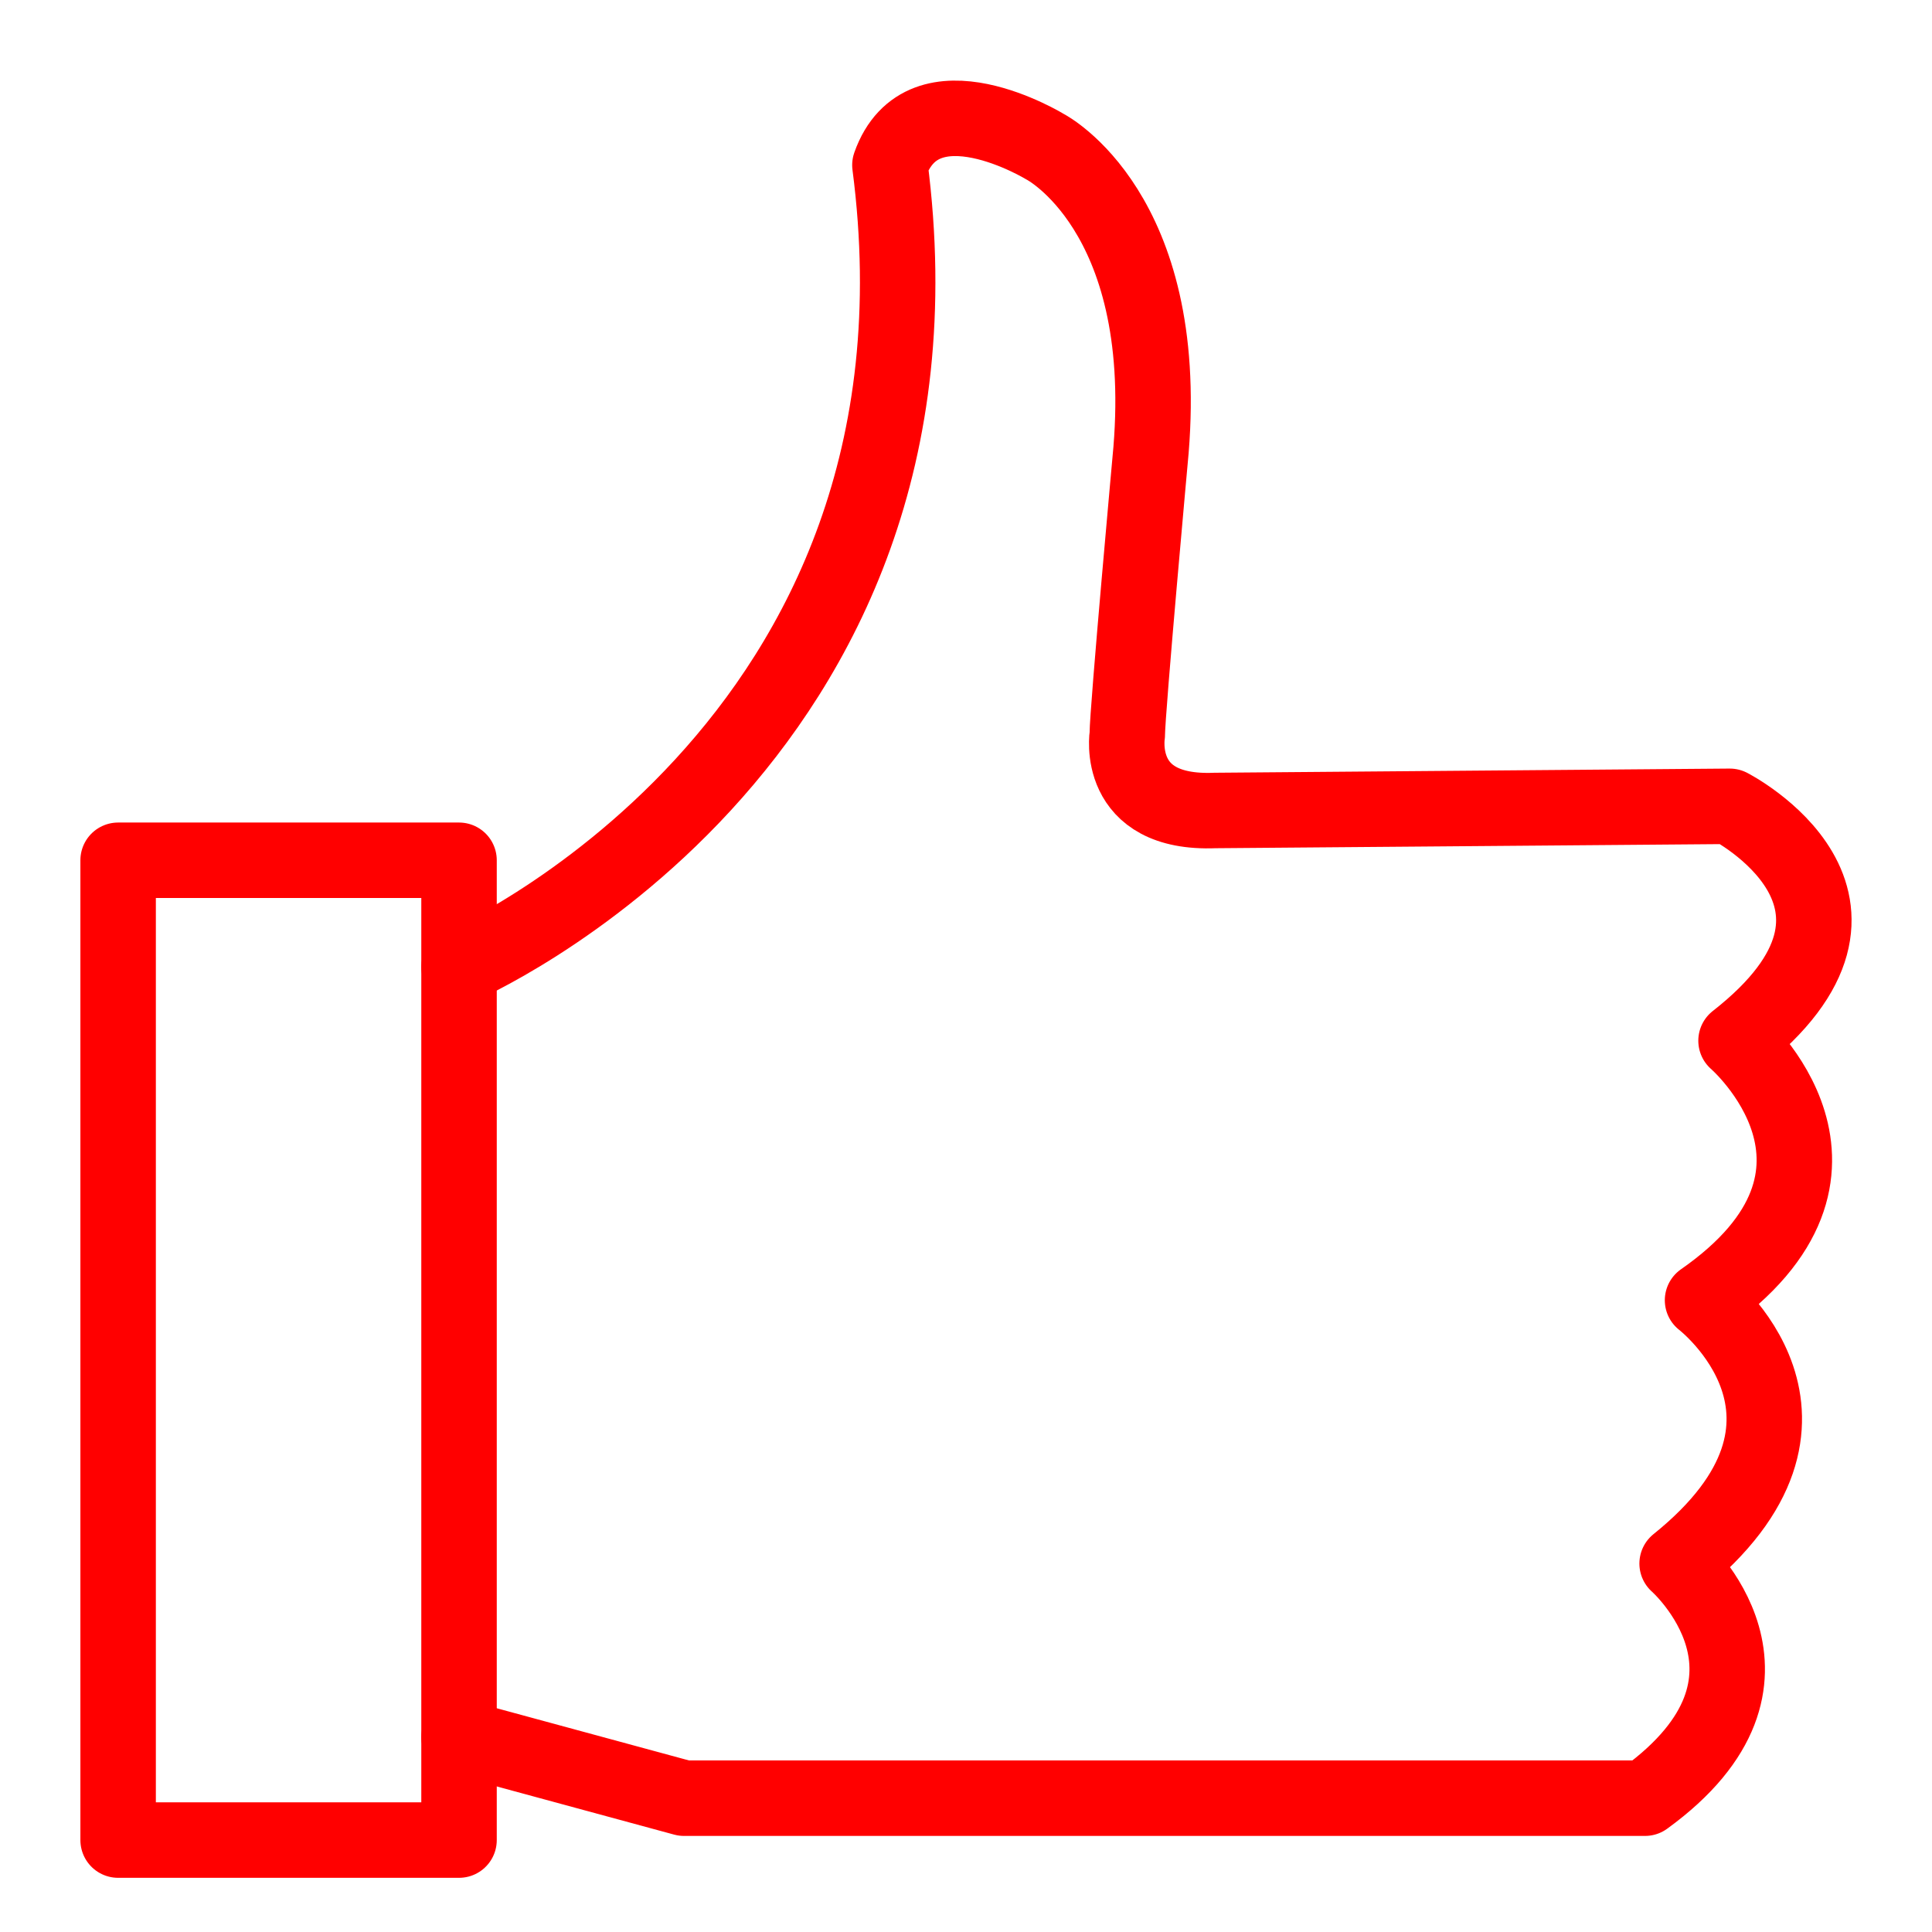 <?xml version="1.0" encoding="utf-8"?>
<!-- Generator: Adobe Illustrator 16.0.0, SVG Export Plug-In . SVG Version: 6.00 Build 0)  -->
<!DOCTYPE svg PUBLIC "-//W3C//DTD SVG 1.1//EN" "http://www.w3.org/Graphics/SVG/1.1/DTD/svg11.dtd">
<svg version="1.1" xmlns="http://www.w3.org/2000/svg" xmlns:xlink="http://www.w3.org/1999/xlink" x="0px" y="0px" width="128px"
	 height="128px" viewBox="0 0 128 128" enable-background="new 0 0 128 128" xml:space="preserve">
<g id="Calque_2">
</g>
<g id="Calque_1">
	<path fill="none" stroke="#FF0000" stroke-width="5" stroke-linecap="round" stroke-linejoin="round" stroke-miterlimit="10" d="
		M30.412,64.057c0,0,33.58-14.433,28.547-53.121c2.185-6.176,10.302-1.204,10.302-1.204s8.283,4.285,6.998,20.075
		c0,0-1.574,17.299-1.574,18.872c0,0-0.863,5.287,5.803,5.018l34.113-0.277c0,0,12.252,6.282,0.416,15.53
		c0,0,10.023,8.662-2.219,17.195c0,0,10.24,7.863-1.684,17.445c0,0,8.73,7.666-2.129,15.545H45.318l-14.906-4.047"/>
	
		<rect x="7.826" y="56.995" fill="none" stroke="#FF0000" stroke-width="5" stroke-linecap="round" stroke-linejoin="round" stroke-miterlimit="10" width="22.586" height="64.915"/>
</g>
</svg>

